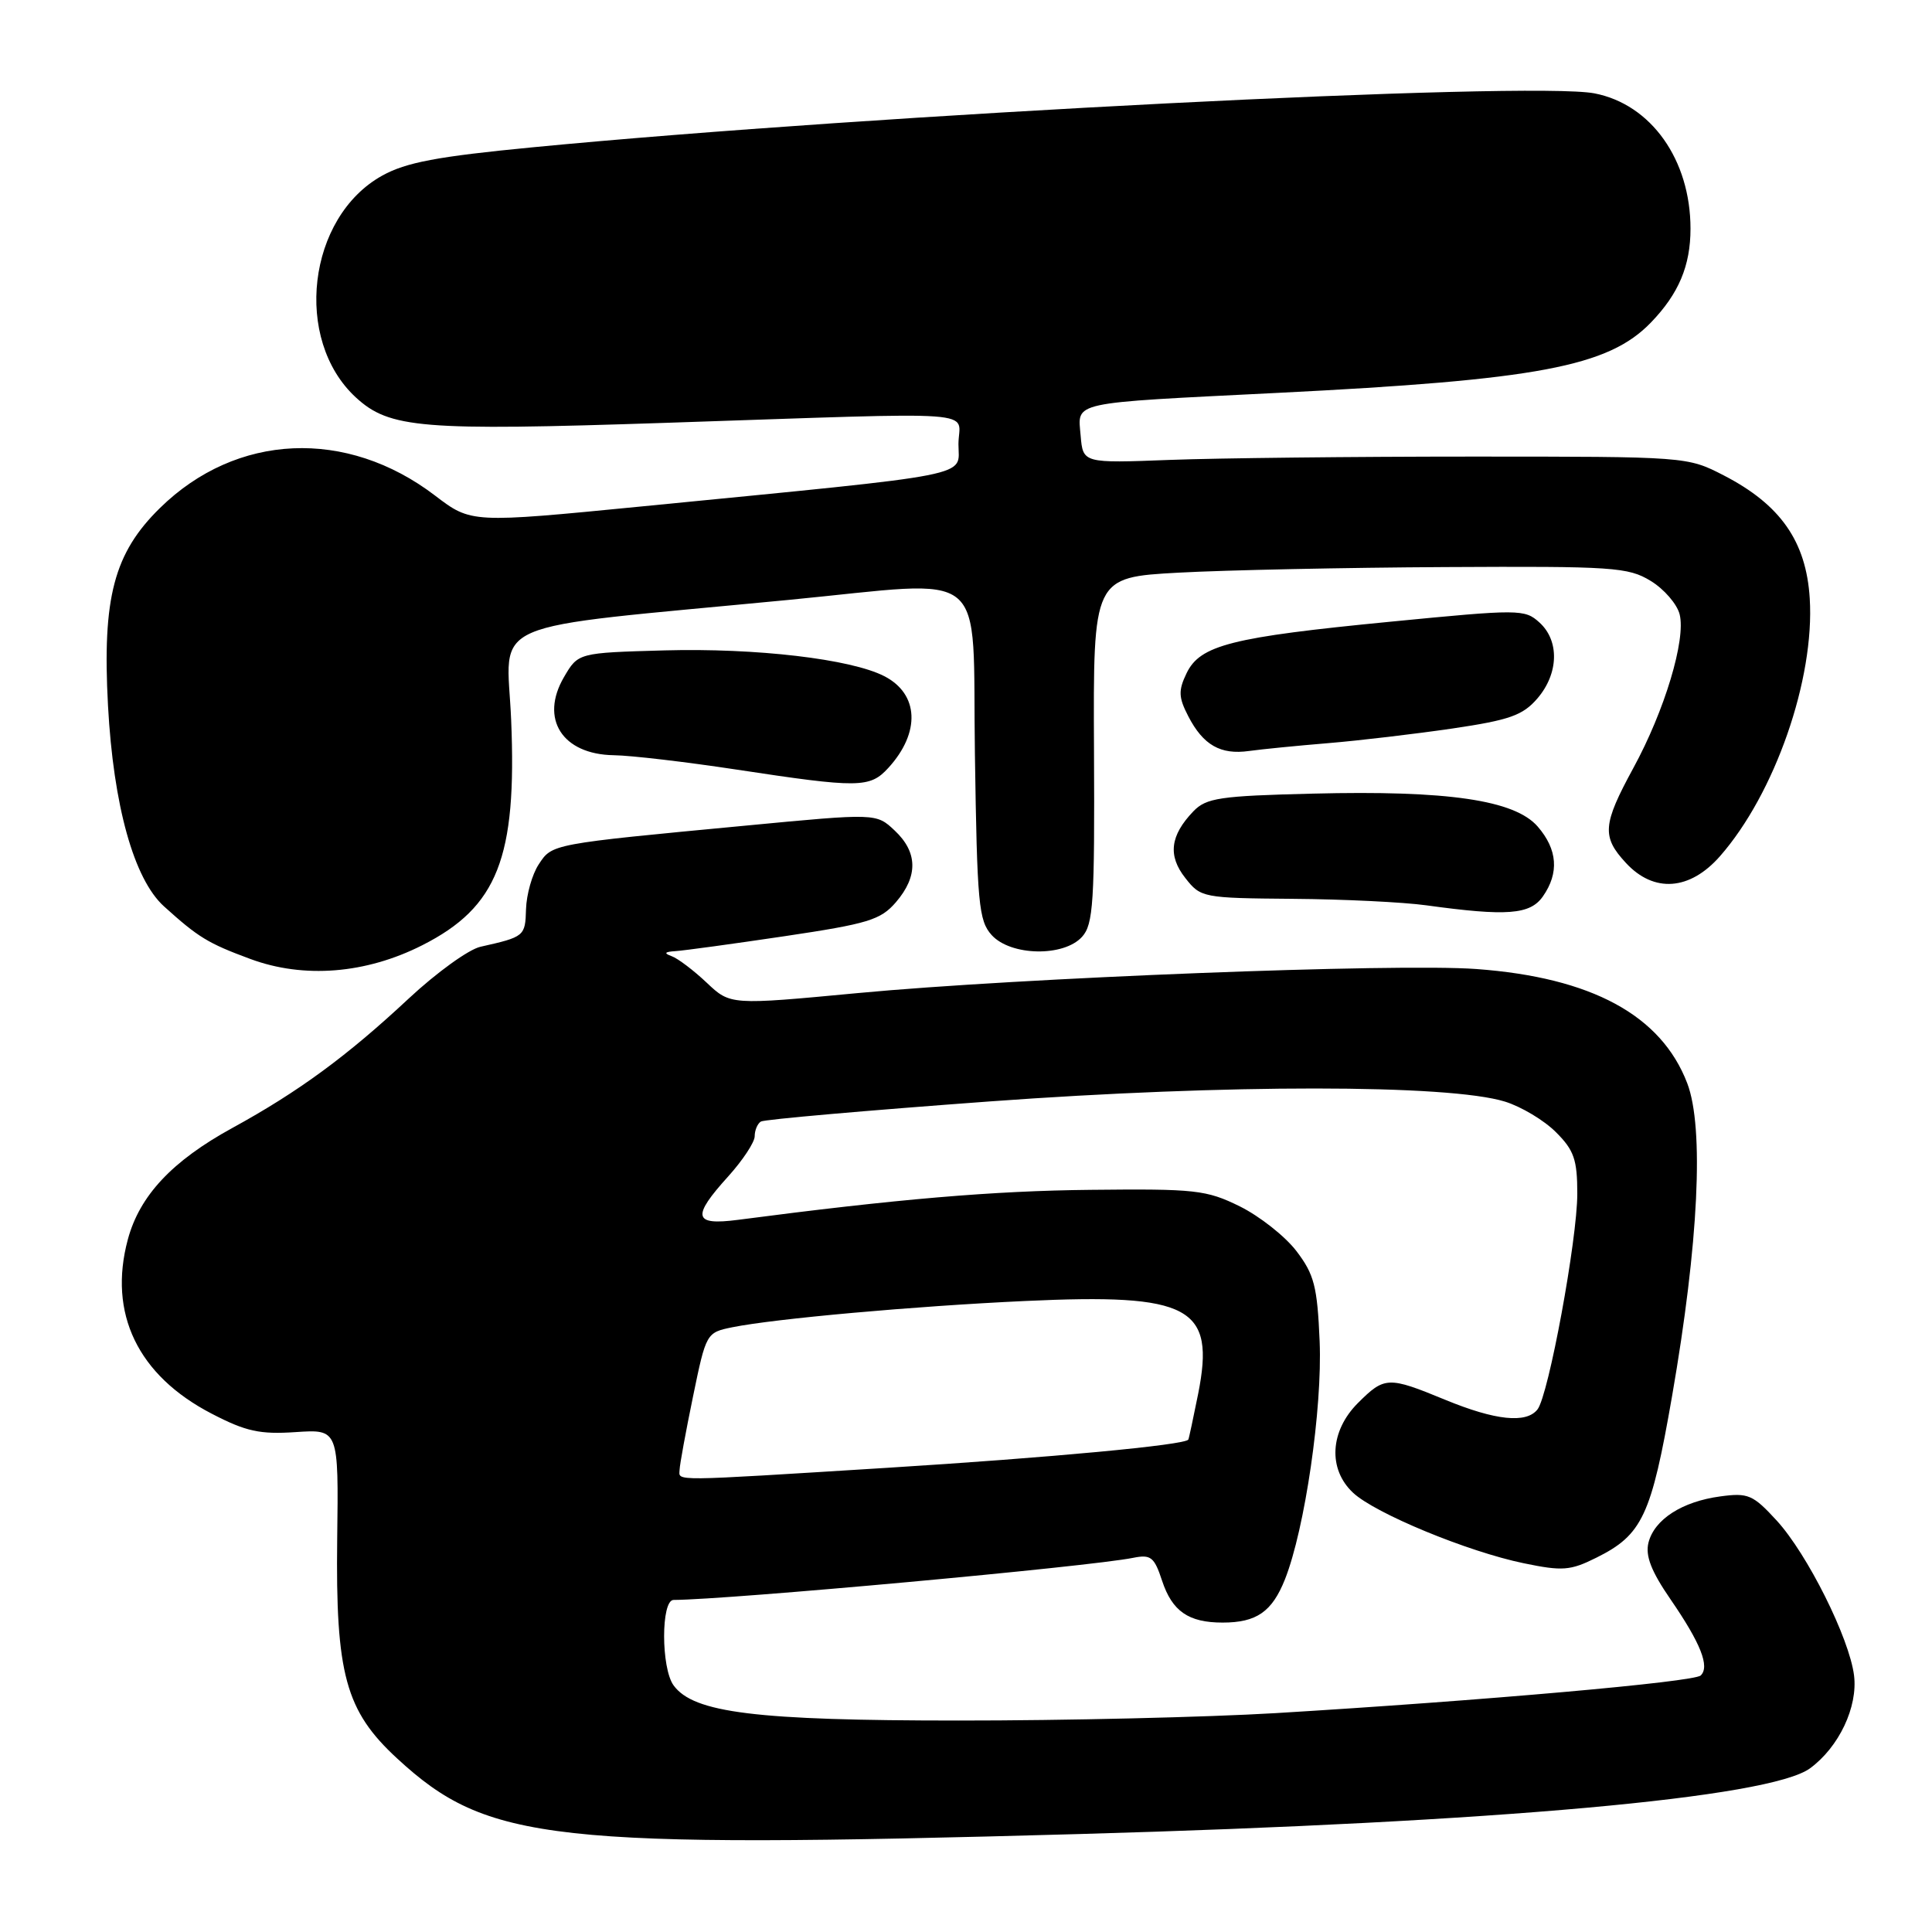 <?xml version="1.0" encoding="UTF-8" standalone="no"?>
<!DOCTYPE svg PUBLIC "-//W3C//DTD SVG 1.1//EN" "http://www.w3.org/Graphics/SVG/1.1/DTD/svg11.dtd" >
<svg xmlns="http://www.w3.org/2000/svg" xmlns:xlink="http://www.w3.org/1999/xlink" version="1.1" viewBox="0 0 256 256">
 <g >
 <path fill="currentColor"
d=" M 143.00 243.02 C 198.38 241.46 234.51 238.21 239.84 234.31 C 243.67 231.50 246.19 226.18 245.67 222.00 C 245.05 217.06 239.49 205.93 235.43 201.49 C 232.28 198.06 231.64 197.78 227.96 198.28 C 222.88 198.96 219.21 201.33 218.43 204.41 C 218.00 206.15 218.79 208.20 221.36 211.93 C 225.36 217.75 226.58 220.84 225.35 222.01 C 224.45 222.87 196.53 225.34 169.00 227.00 C 159.93 227.54 141.03 227.99 127.00 227.98 C 100.15 227.98 91.91 226.96 89.26 223.33 C 87.58 221.04 87.58 212.00 89.25 212.00 C 96.51 211.97 144.39 207.59 150.15 206.42 C 152.49 205.95 152.95 206.31 153.98 209.45 C 155.32 213.50 157.48 215.00 162.00 215.00 C 166.50 215.00 168.55 213.57 170.26 209.28 C 172.91 202.59 175.23 186.64 174.86 177.74 C 174.55 170.44 174.14 168.87 171.78 165.77 C 170.28 163.81 166.90 161.15 164.28 159.85 C 159.85 157.67 158.40 157.51 144.50 157.66 C 131.62 157.79 118.91 158.87 97.75 161.64 C 91.88 162.40 91.63 161.25 96.50 155.87 C 98.42 153.74 100.00 151.35 100.00 150.56 C 100.00 149.77 100.37 148.89 100.82 148.61 C 101.27 148.33 114.88 147.14 131.07 145.95 C 162.53 143.65 191.95 143.66 199.42 145.97 C 201.58 146.64 204.62 148.46 206.17 150.02 C 208.57 152.41 209.00 153.66 209.00 158.17 C 209.00 164.24 205.20 184.86 203.73 186.75 C 202.25 188.65 198.15 188.22 191.50 185.48 C 183.93 182.36 183.47 182.38 179.92 185.92 C 176.22 189.63 175.94 194.66 179.28 197.79 C 182.19 200.53 194.49 205.61 201.91 207.14 C 207.03 208.20 208.08 208.12 211.51 206.41 C 217.62 203.38 218.80 200.87 221.56 184.98 C 225.08 164.72 225.82 149.44 223.57 143.54 C 220.12 134.52 210.89 129.52 195.62 128.40 C 185.04 127.62 135.17 129.56 113.64 131.59 C 96.78 133.18 96.78 133.18 93.64 130.21 C 91.91 128.58 89.83 127.00 89.00 126.70 C 87.92 126.31 88.06 126.12 89.50 126.03 C 90.60 125.96 97.11 125.07 103.97 124.05 C 115.04 122.40 116.69 121.90 118.72 119.54 C 121.67 116.11 121.61 112.92 118.55 110.05 C 116.11 107.75 116.11 107.75 98.80 109.40 C 72.93 111.85 73.17 111.81 71.38 114.54 C 70.51 115.86 69.76 118.53 69.70 120.47 C 69.60 124.06 69.50 124.14 63.67 125.45 C 62.11 125.79 57.84 128.88 54.17 132.30 C 46.00 139.93 39.57 144.65 30.79 149.46 C 22.81 153.83 18.50 158.43 16.94 164.23 C 14.30 174.03 18.26 182.25 28.05 187.32 C 32.59 189.68 34.44 190.08 39.18 189.76 C 44.87 189.38 44.87 189.38 44.68 203.94 C 44.46 221.85 45.78 226.70 52.63 233.01 C 64.61 244.06 72.97 244.98 143.00 243.02 Z  M 55.97 125.24 C 65.93 120.19 68.50 113.66 67.73 95.39 C 67.16 81.80 63.36 83.45 104.50 79.49 C 131.51 76.88 128.81 74.65 129.18 99.90 C 129.47 119.77 129.68 121.99 131.40 123.90 C 133.92 126.68 140.95 126.82 143.38 124.13 C 144.87 122.49 145.06 119.56 144.96 99.38 C 144.85 76.50 144.85 76.50 156.17 75.88 C 162.40 75.54 178.30 75.21 191.50 75.14 C 213.73 75.02 215.74 75.15 218.72 76.97 C 220.50 78.05 222.22 80.05 222.56 81.40 C 223.41 84.75 220.57 94.18 216.42 101.78 C 212.35 109.26 212.22 110.87 215.45 114.35 C 219.15 118.35 223.91 118.00 227.90 113.46 C 235.18 105.17 240.47 89.97 239.80 79.29 C 239.33 71.74 235.92 66.87 228.42 63.00 C 223.57 60.50 223.51 60.50 195.03 60.50 C 179.34 60.50 161.32 60.70 155.00 60.94 C 143.50 61.38 143.50 61.38 143.19 57.72 C 142.81 53.16 141.48 53.45 169.27 52.06 C 203.77 50.34 213.12 48.58 218.76 42.73 C 222.44 38.92 224.00 35.21 224.00 30.30 C 224.00 21.17 218.78 13.82 211.27 12.37 C 202.75 10.74 115.68 15.16 70.56 19.52 C 57.91 20.74 53.79 21.52 50.63 23.28 C 40.74 28.78 38.83 44.99 47.15 52.66 C 51.61 56.76 55.78 57.11 88.17 56.03 C 131.51 54.59 127.00 54.27 127.00 58.86 C 127.00 63.27 130.03 62.68 84.97 67.11 C 62.44 69.32 62.44 69.32 57.65 65.67 C 45.93 56.72 31.34 57.37 21.21 67.30 C 15.10 73.28 13.54 79.18 14.31 93.49 C 15.03 106.76 17.74 116.48 21.72 120.09 C 26.28 124.21 27.55 124.99 33.15 127.06 C 40.25 129.70 48.48 129.04 55.97 125.24 Z  M 204.44 118.78 C 206.62 115.67 206.38 112.55 203.75 109.52 C 200.70 106.01 191.85 104.71 173.93 105.16 C 161.62 105.46 159.84 105.73 158.13 107.50 C 155.05 110.71 154.72 113.38 157.06 116.34 C 159.10 118.95 159.38 119.00 171.32 119.10 C 178.02 119.15 185.97 119.54 189.00 119.96 C 199.67 121.43 202.75 121.20 204.44 118.78 Z  M 117.71 101.75 C 121.99 97.07 121.77 91.96 117.18 89.60 C 112.76 87.32 100.21 85.85 88.05 86.18 C 76.61 86.50 76.61 86.50 74.73 89.72 C 71.50 95.25 74.50 99.96 81.32 100.07 C 83.62 100.10 90.90 100.96 97.50 101.96 C 113.82 104.44 115.26 104.43 117.71 101.75 Z  M 176.00 98.47 C 180.12 98.13 187.53 97.25 192.46 96.53 C 200.04 95.41 201.78 94.79 203.71 92.55 C 206.54 89.26 206.66 84.90 203.98 82.48 C 202.03 80.71 201.34 80.71 184.23 82.38 C 163.14 84.43 159.01 85.48 157.22 89.22 C 156.12 91.51 156.16 92.41 157.46 94.92 C 159.43 98.73 161.73 100.04 165.50 99.51 C 167.15 99.28 171.88 98.81 176.00 98.47 Z  M 90.05 194.75 C 90.07 194.06 90.87 189.69 91.83 185.04 C 93.56 176.64 93.60 176.57 97.03 175.87 C 102.67 174.73 121.12 173.07 135.81 172.39 C 157.75 171.37 161.06 173.14 158.76 184.70 C 158.12 187.89 157.54 190.61 157.46 190.75 C 157.08 191.47 139.09 193.15 117.61 194.49 C 88.50 196.30 89.99 196.29 90.05 194.75 Z "/>
</g>
</svg>
